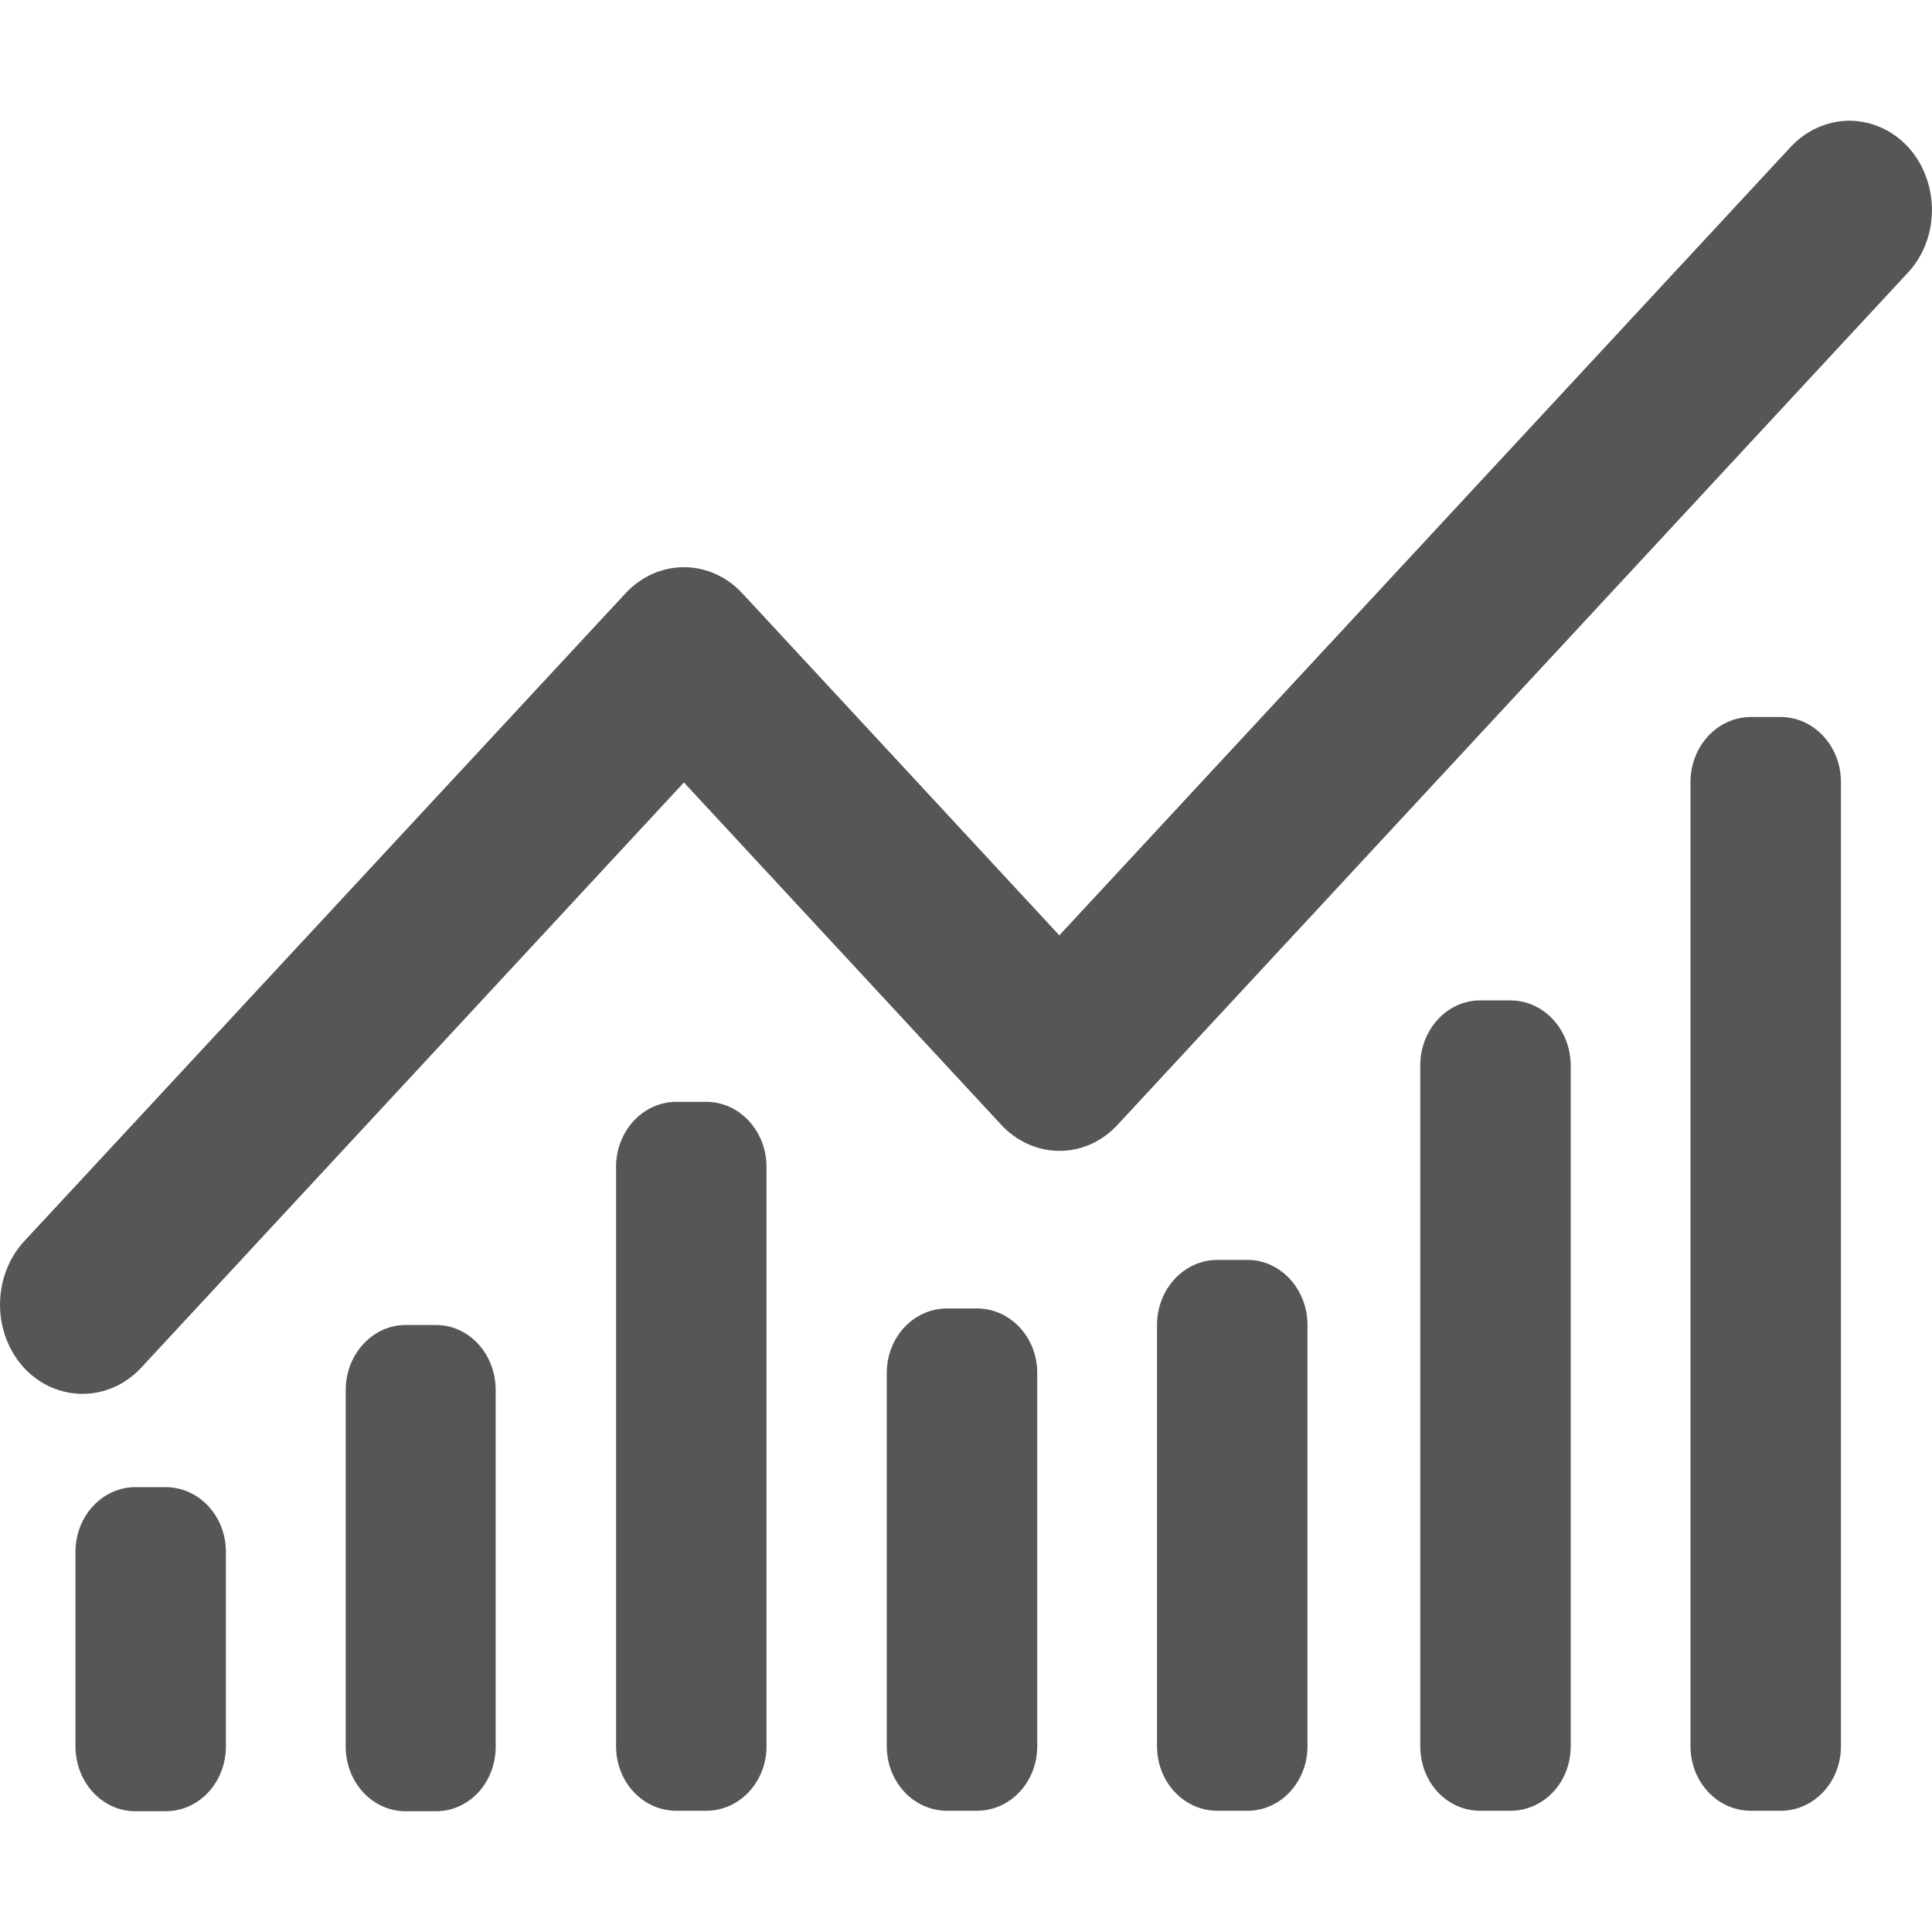 
<svg xmlns="http://www.w3.org/2000/svg" xmlns:xlink="http://www.w3.org/1999/xlink" width="16px" height="16px" viewBox="0 0 16 16" version="1.1">
<g id="surface1">
<path style=" stroke:none;fill-rule:nonzero;fill:#565656;fill-opacity:1;" d="M 15.293 1 C 15.117 1.008 14.949 1.086 14.824 1.223 L 8.773 7.746 L 6.148 4.914 C 5.879 4.625 5.449 4.625 5.18 4.914 L 0.199 10.281 C -0.066 10.57 -0.066 11.039 0.199 11.328 C 0.469 11.617 0.902 11.613 1.168 11.328 L 5.664 6.48 L 8.289 9.312 C 8.418 9.453 8.594 9.531 8.773 9.531 C 8.957 9.531 9.129 9.453 9.258 9.312 L 15.793 2.266 C 15.996 2.055 16.055 1.73 15.945 1.449 C 15.836 1.168 15.578 0.992 15.293 1 Z M 14.5 5.938 C 14.223 5.938 14 6.18 14 6.477 L 14 14.461 C 14 14.758 14.223 14.996 14.5 14.996 L 14.746 14.996 C 15.023 14.996 15.246 14.758 15.246 14.461 L 15.246 6.477 C 15.246 6.18 15.023 5.938 14.746 5.938 Z M 12.258 8.285 C 11.984 8.285 11.762 8.527 11.762 8.824 L 11.762 14.461 C 11.762 14.762 11.984 14.996 12.258 14.996 L 12.508 14.996 C 12.785 14.996 13.008 14.762 13.008 14.461 L 13.008 8.824 C 13.008 8.527 12.785 8.285 12.508 8.285 Z M 5.602 9.125 C 5.324 9.125 5.102 9.367 5.102 9.664 L 5.102 14.461 C 5.102 14.758 5.324 14.996 5.602 14.996 L 5.848 14.996 C 6.125 14.996 6.348 14.758 6.348 14.461 L 6.348 9.664 C 6.348 9.367 6.125 9.125 5.848 9.125 Z M 10.082 10.434 C 9.805 10.434 9.582 10.676 9.582 10.973 L 9.582 14.461 C 9.582 14.758 9.805 14.996 10.082 14.996 L 10.332 14.996 C 10.605 14.996 10.828 14.758 10.828 14.461 L 10.828 10.973 C 10.828 10.676 10.605 10.434 10.332 10.434 Z M 7.844 10.836 C 7.566 10.836 7.344 11.074 7.344 11.371 L 7.344 14.461 C 7.344 14.758 7.566 14.996 7.844 14.996 L 8.09 14.996 C 8.367 14.996 8.59 14.758 8.59 14.461 L 8.59 11.371 C 8.59 11.074 8.367 10.836 8.09 10.836 Z M 3.359 10.973 C 3.086 10.973 2.863 11.215 2.863 11.512 L 2.863 14.465 C 2.863 14.762 3.086 15 3.359 15 L 3.609 15 C 3.887 15 4.105 14.762 4.105 14.465 L 4.105 11.512 C 4.105 11.215 3.887 10.973 3.609 10.973 Z M 1.121 12.316 C 0.848 12.316 0.625 12.555 0.625 12.852 L 0.625 14.461 C 0.625 14.762 0.848 15 1.121 15 L 1.371 15 C 1.648 15 1.871 14.762 1.871 14.461 L 1.871 12.852 C 1.871 12.555 1.648 12.316 1.371 12.316 Z M 1.121 12.316 "/>
</g>
</svg>
